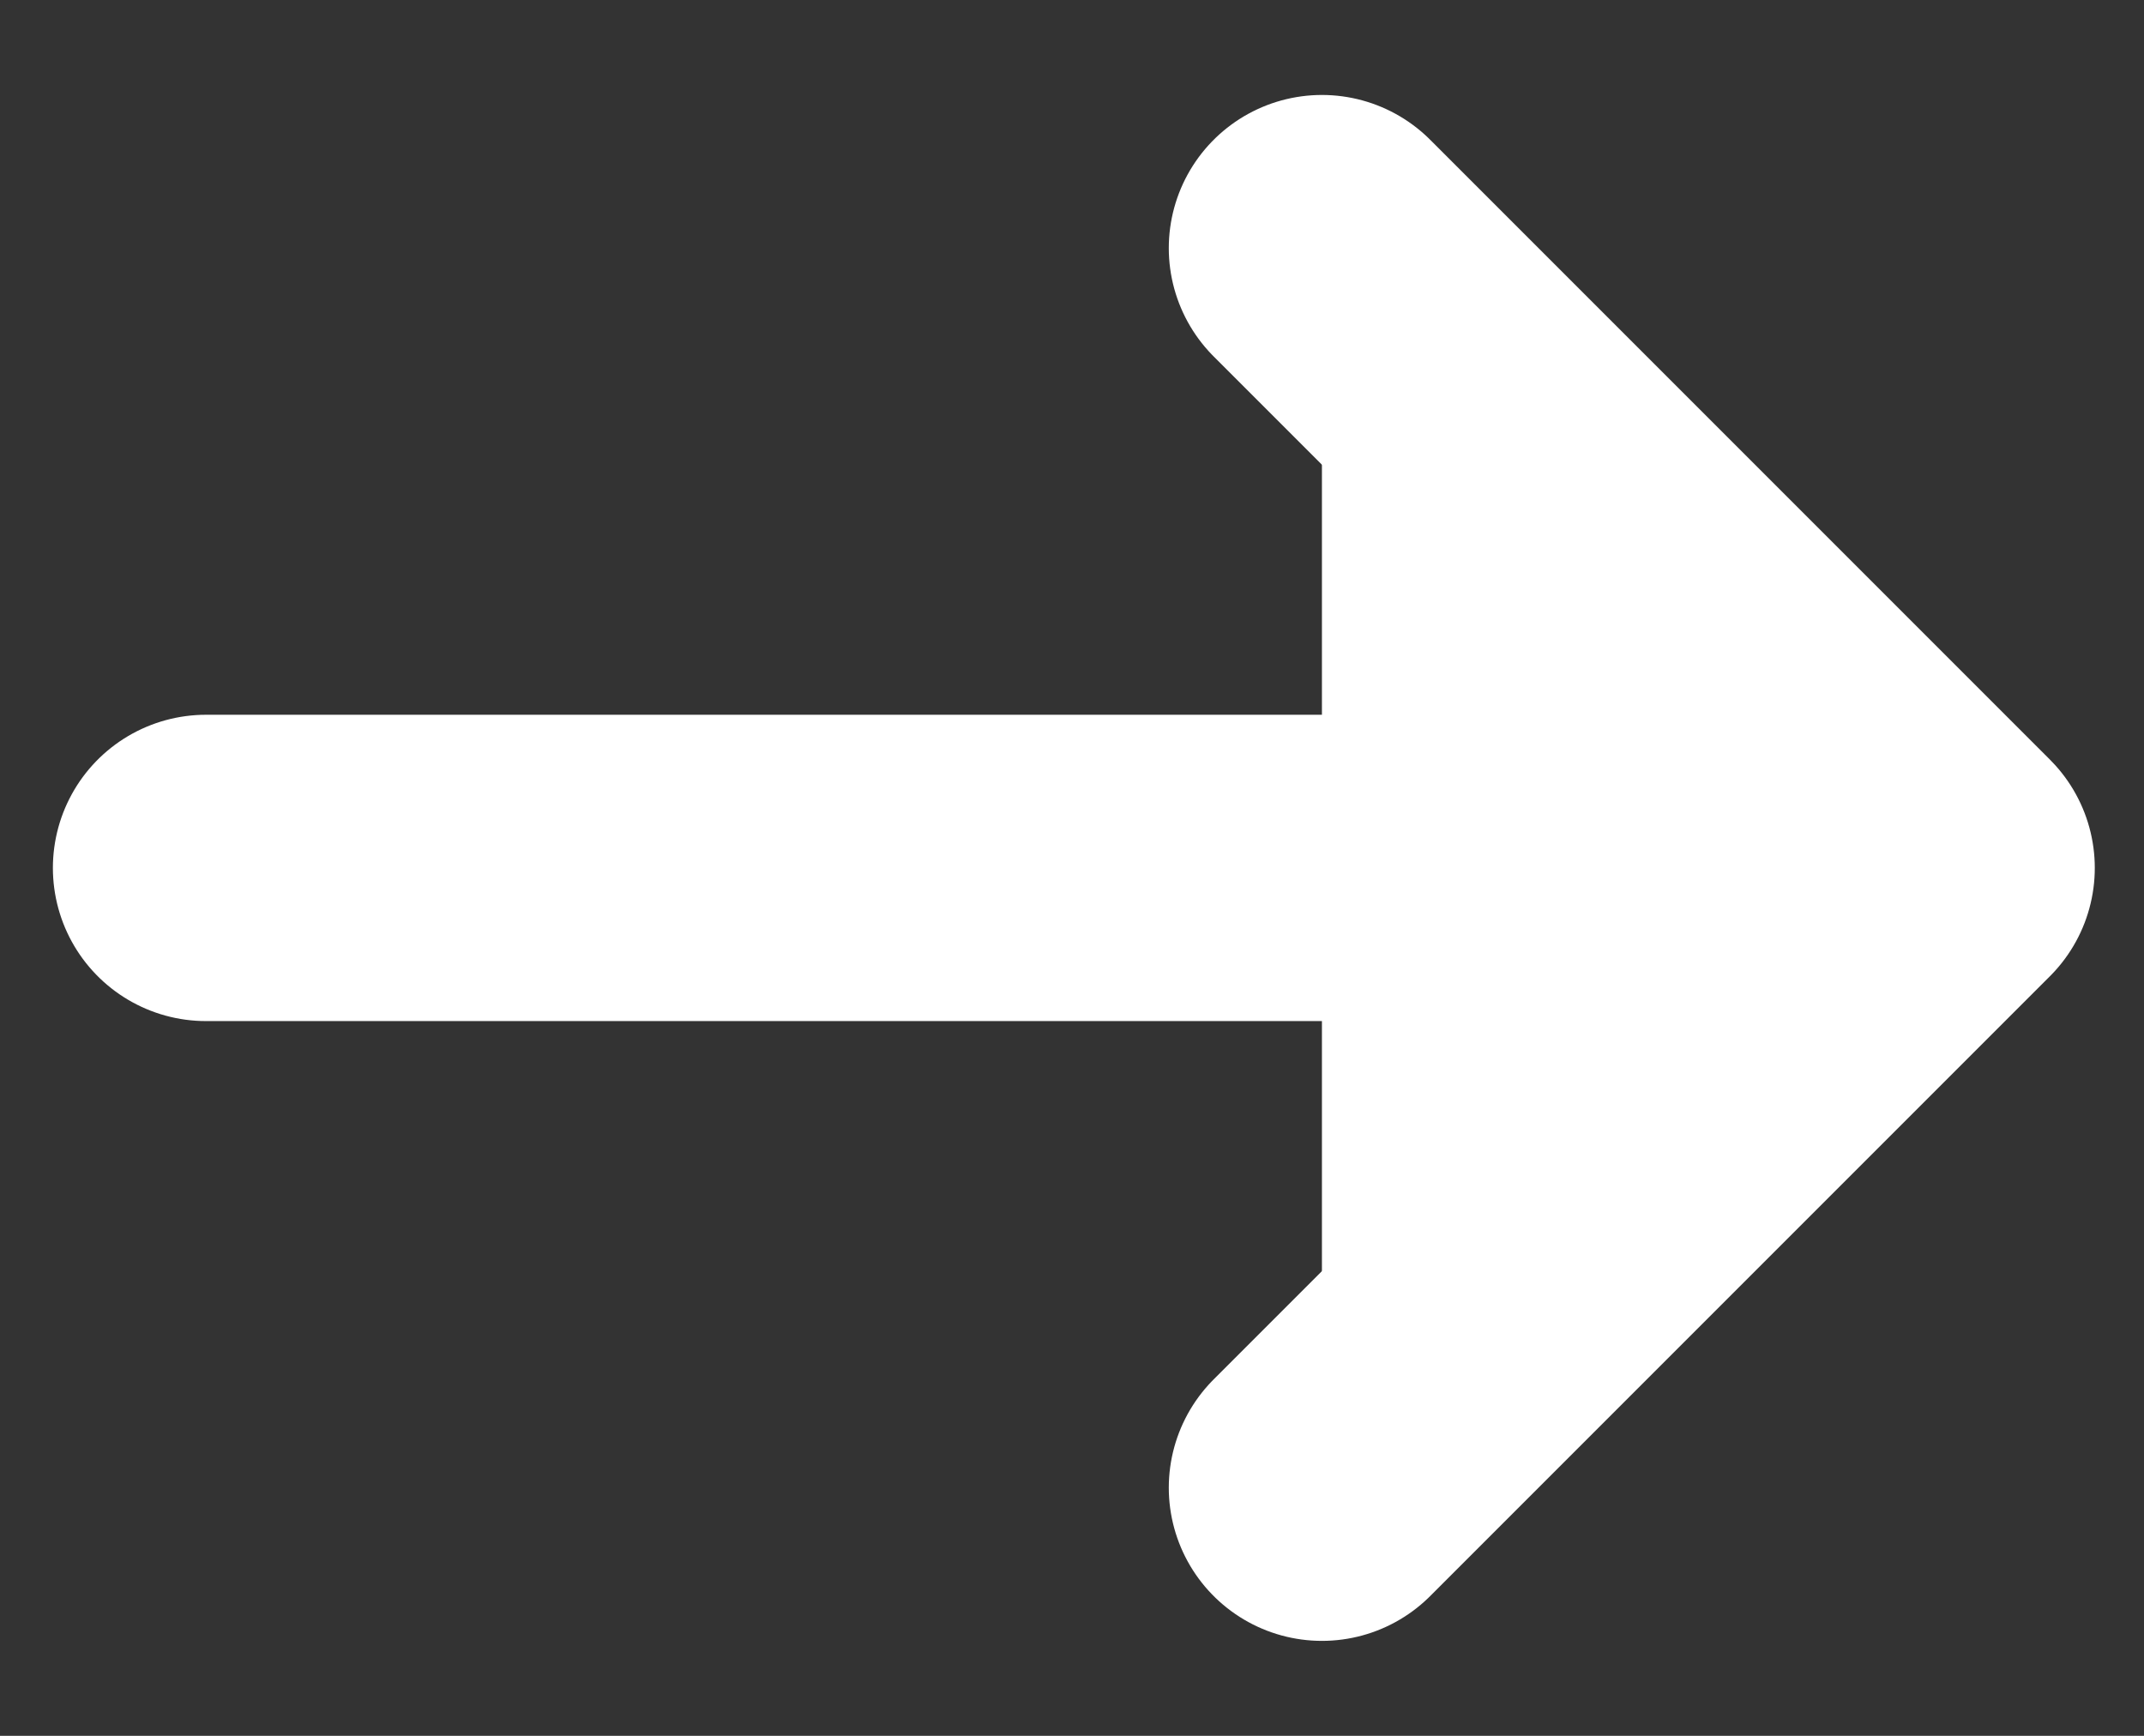 <svg width="21" height="17" viewBox="0 0 21 17" fill="none" xmlns="http://www.w3.org/2000/svg">
<rect x="0" y="0" width="21" height="17" fill="#333333" stroke="none"/>
<path d="M12.948 2.43L19.018 8.5L12.948 14.57M2.018 8.5H18.848H2.018Z" fill="white"/>
<path d="M12.948 2.43L19.018 8.5L12.948 14.57M2.018 8.5H18.848" stroke="white" stroke-width="3" stroke-miterlimit="10" stroke-linecap="round" stroke-linejoin="round"/>
</svg>

